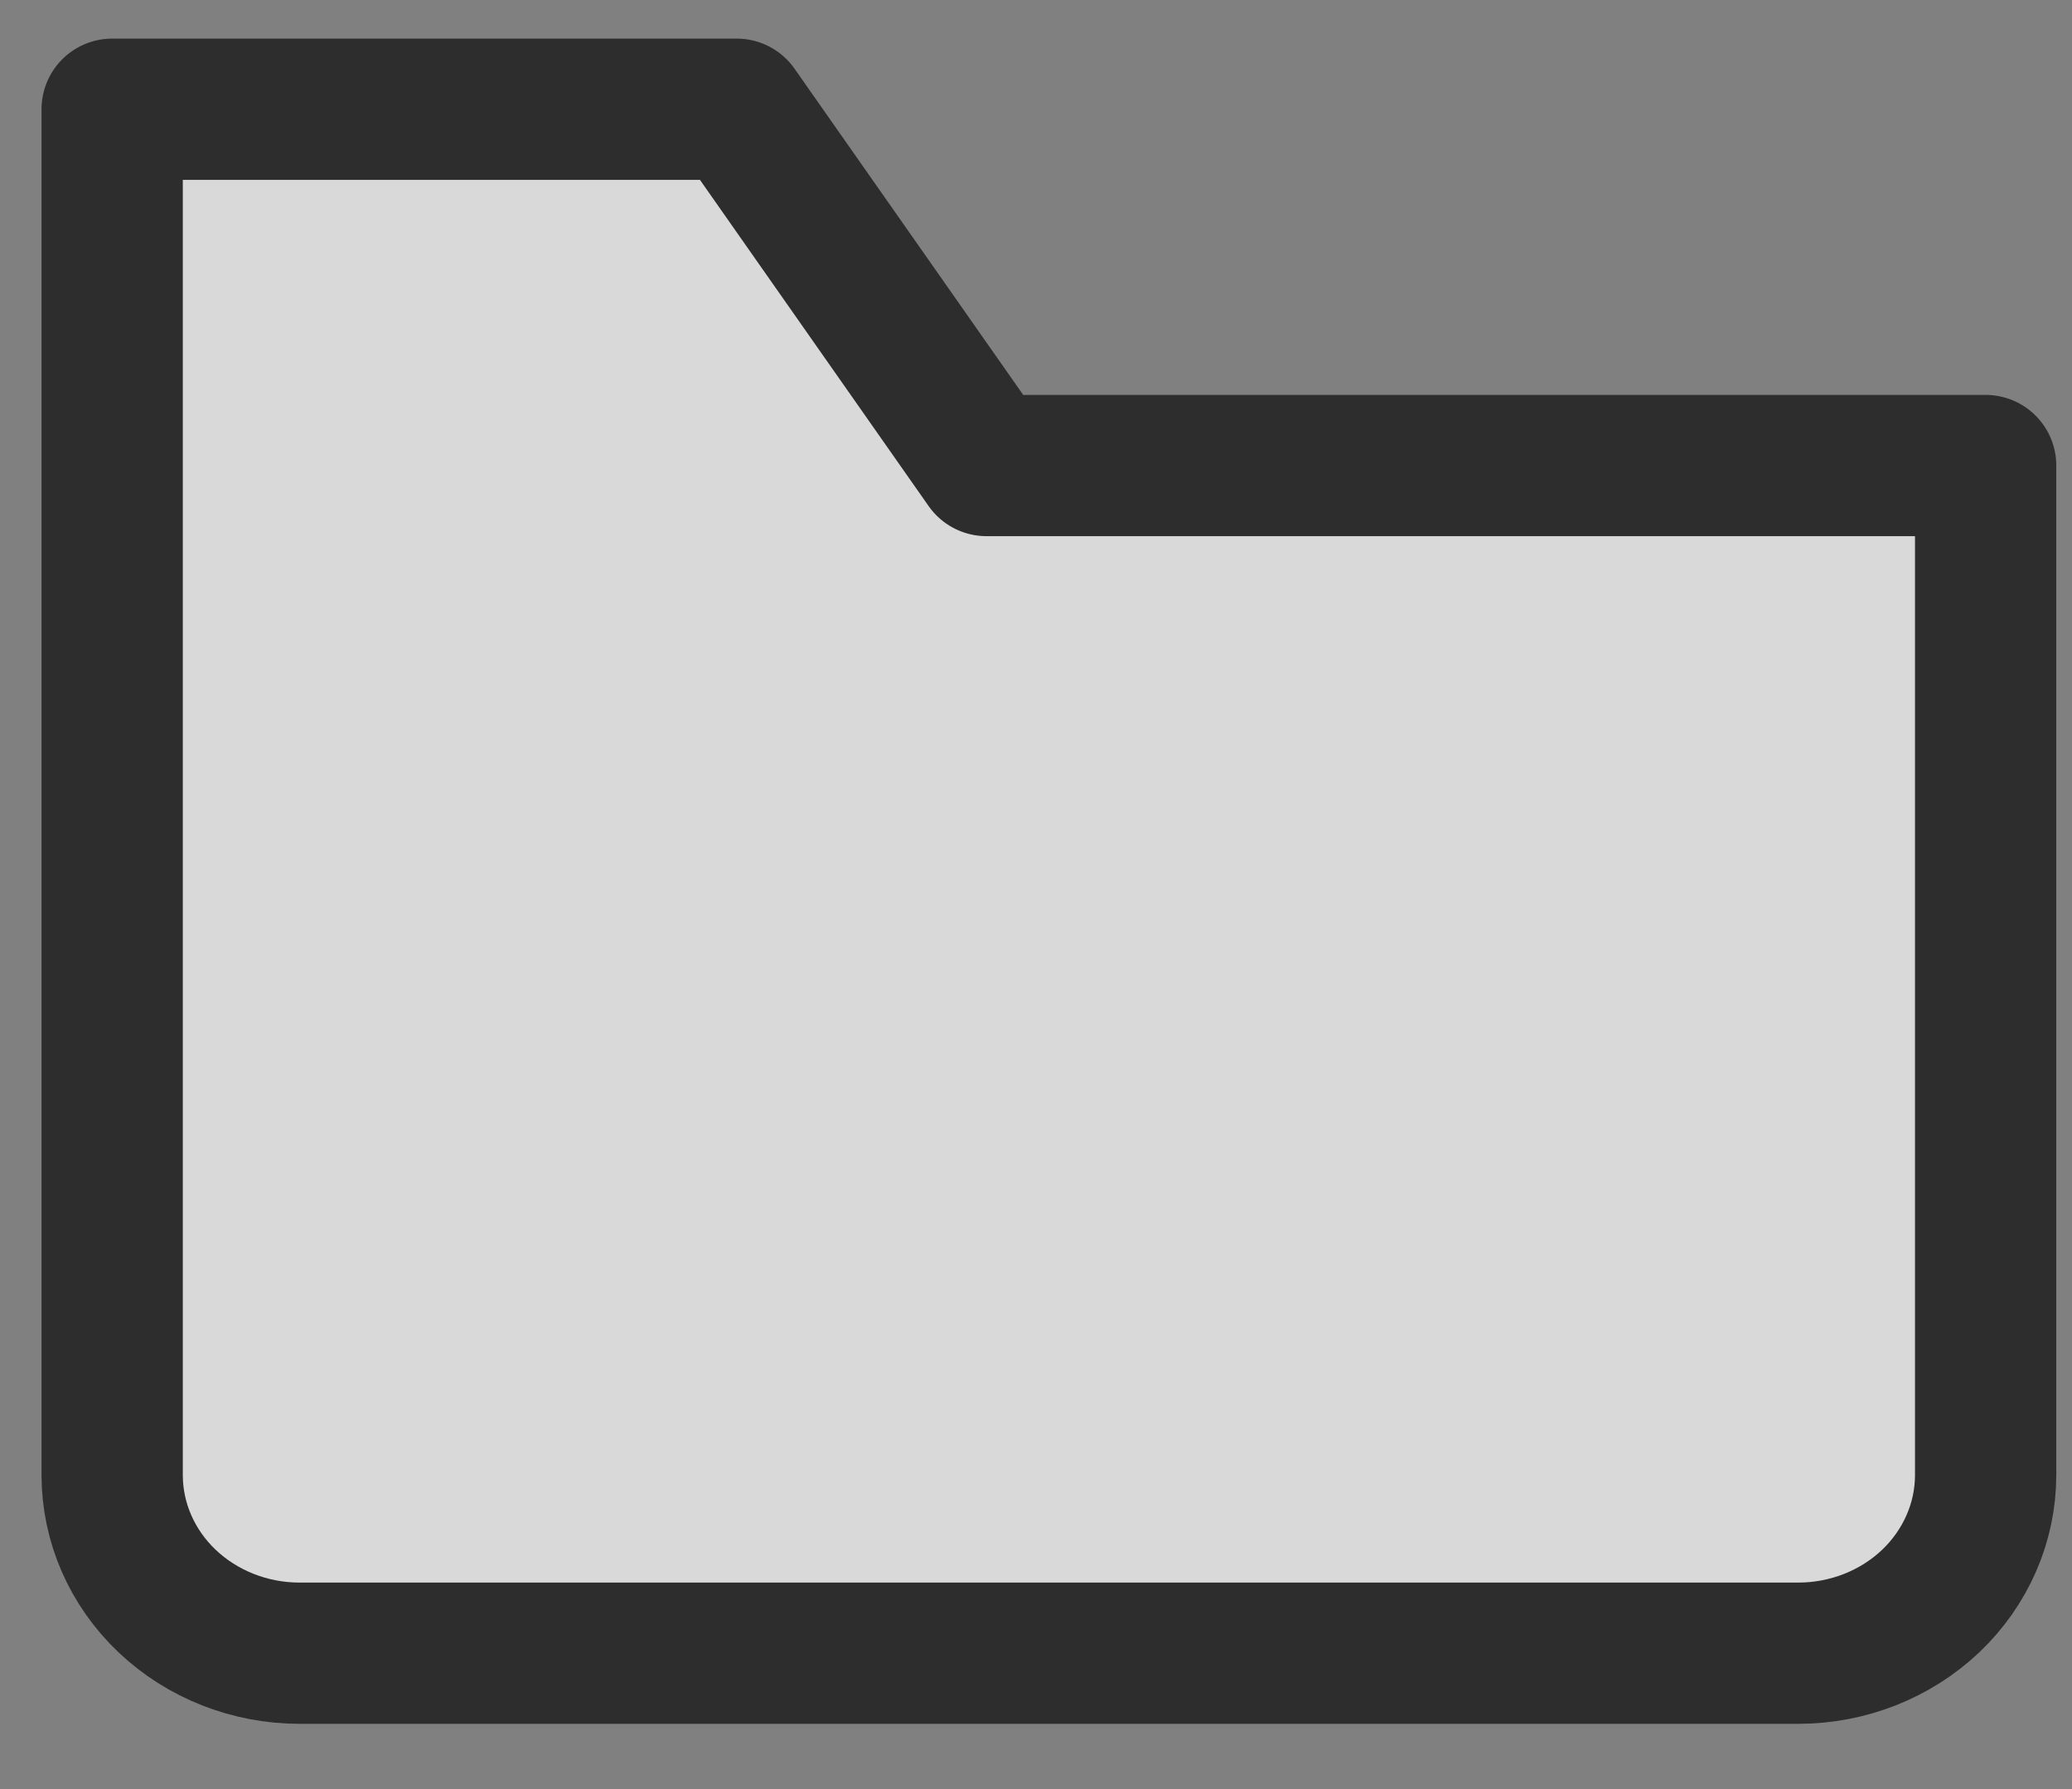<svg width="22" height="19" viewBox="0 0 22 19" xmlns="http://www.w3.org/2000/svg">
<rect x="0" y="0" width="22" height="19" fill="#808080" stroke="none"/>
<path d="M10.474 4.944L7.822 1.16H1.191V15.665C1.191 16.166 1.4 16.648 1.774 17.003C2.147 17.357 2.653 17.557 3.18 17.557H19.094C19.621 17.557 20.127 17.357 20.5 17.003C20.873 16.648 21.083 16.166 21.083 15.665V4.944H10.474Z" stroke="#2D2D2D" stroke-width="1.5" stroke-linecap="round" stroke-linejoin="round" fill="white" fill-opacity="0.7"/>
</svg>
